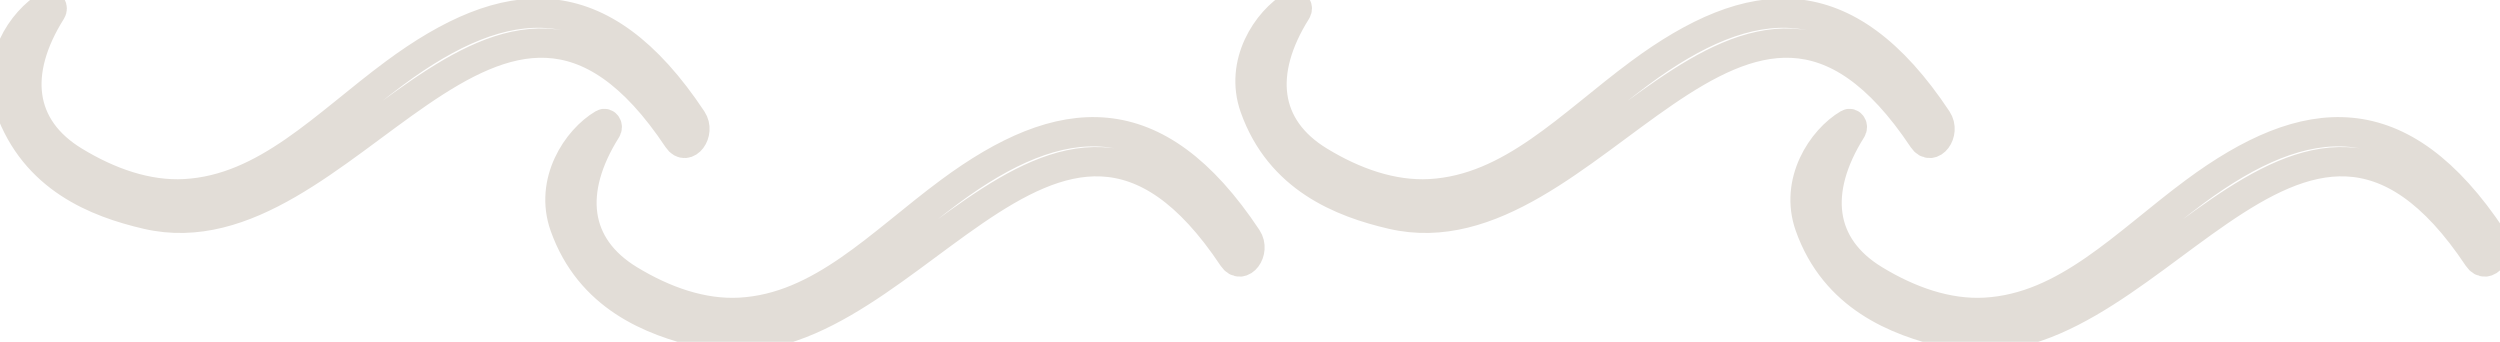 <?xml version="1.0" encoding="UTF-8"?>
<svg width="512px" height="70px" viewBox="0 0 512 70" version="1.1" xmlns="http://www.w3.org/2000/svg" xmlns:xlink="http://www.w3.org/1999/xlink">
    <!-- Generator: Sketch 61.2 (89653) - https://sketch.com -->
    <title>Fill 77</title>
    <desc>Created with Sketch.</desc>
    <g id="Page-1" stroke="none" stroke-width="1" fill="none" fill-rule="evenodd">
        <g id="Group-2" transform="translate(-518, 1)" fill="none" stroke="#e2ddd7" stroke-width='6'>
            <path d="M1028.427,47.755 C1009.735,19.579 990.317,21.356 967.46,38.275 C953.219,48.819 941.2,62.023 924.554,62.954 C916.796,63.383 908.983,60.596 901.893,56.283 C890.607,49.417 889.32,38.122 897.206,25.566 C897.658,24.849 897.078,24.036 896.529,24.358 C891.148,27.517 885.386,36.189 888.602,45.273 C893.759,59.825 906.404,64.814 916.763,67.218 C957.408,76.661 988.622,-3.637 1025.489,51.776 C1027.263,54.431 1030.26,50.526 1028.427,47.755 Z M914.75,23.468 C896.063,-4.71 876.64,-2.932 853.783,13.992 C839.541,24.532 827.525,37.736 810.882,38.668 C803.123,39.097 795.31,36.314 788.22,31.996 C776.931,25.13 775.644,13.839 783.53,1.282 C783.985,0.561 783.403,-0.252 782.853,0.074 C777.469,3.229 771.71,11.901 774.928,20.986 C780.081,35.538 792.728,40.528 803.088,42.932 C843.736,52.376 874.947,-27.922 911.815,27.489 C913.586,30.149 916.589,26.239 914.75,23.468 Z M773.427,47.755 C754.731,19.579 735.312,21.356 712.465,38.275 C698.224,48.819 686.203,62.023 669.562,62.954 C661.804,63.383 653.987,60.596 646.896,56.283 C635.61,49.417 634.32,38.122 642.211,25.566 C642.66,24.849 642.08,24.036 641.531,24.358 C636.146,27.517 630.386,36.189 633.602,45.273 C638.758,59.825 651.408,64.814 661.769,67.218 C702.414,76.661 733.62,-3.637 770.488,51.776 C772.262,54.431 775.261,50.526 773.427,47.755 Z M656.816,27.489 C619.949,-27.922 588.735,52.376 548.087,42.932 C537.728,40.528 525.084,35.538 519.928,20.986 C516.71,11.901 522.469,3.229 527.853,0.074 C528.402,-0.252 528.985,0.561 528.533,1.282 C520.644,13.839 521.933,25.13 533.218,31.996 C540.31,36.314 548.12,39.097 555.881,38.668 C572.524,37.736 584.543,24.532 598.784,13.992 C621.641,-2.932 641.059,-4.71 659.751,23.468 C661.587,26.239 658.587,30.149 656.816,27.489 L656.816,27.489 Z" id="Fill-77"></path>
        </g>
    </g>
</svg>

